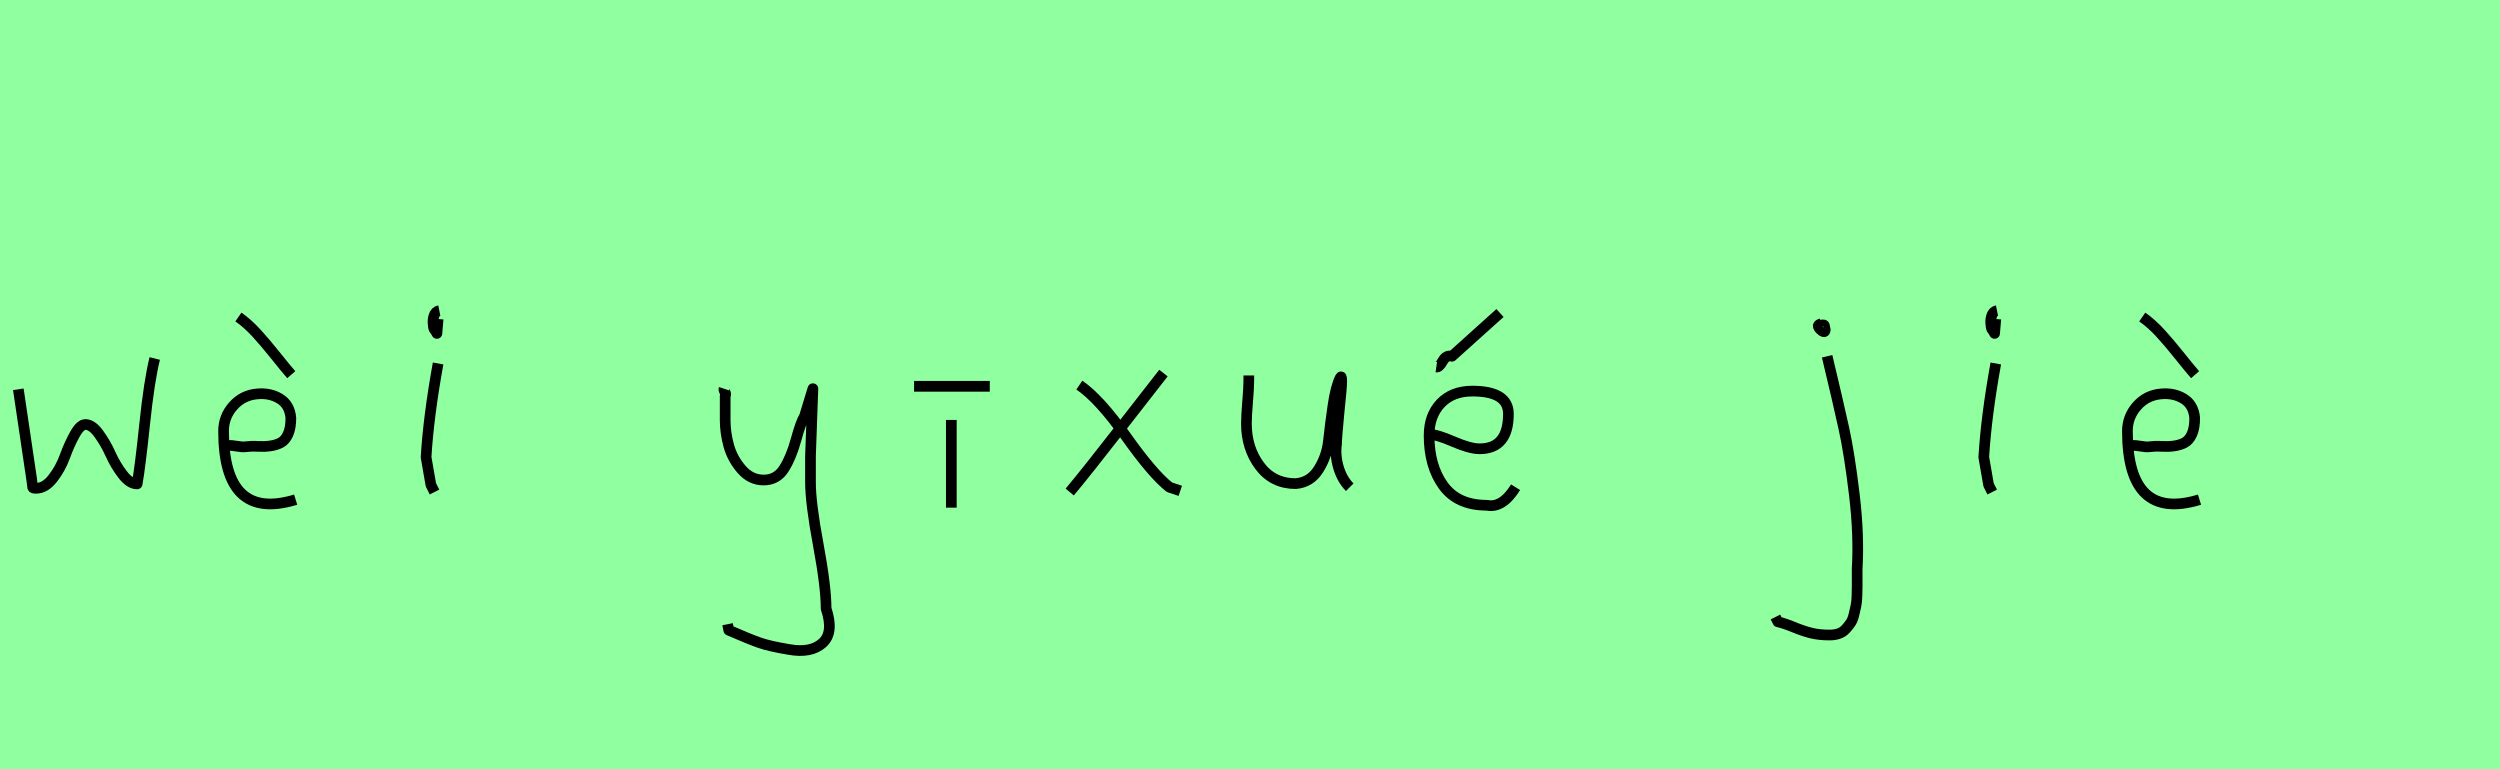 <?xml version="1.0" encoding="utf-8" standalone="no"?>
<!DOCTYPE svg PUBLIC "-//W3C//DTD SVG 1.1//EN"
  "http://www.w3.org/Graphics/SVG/1.1/DTD/svg11.dtd">
<svg xmlns:xlink="http://www.w3.org/1999/xlink" width="234pt" height="72pt" viewBox="0 0 234 72" xmlns="http://www.w3.org/2000/svg" version="1.1">
 <defs>
  <style type="text/css">*{stroke-linejoin: round; stroke-linecap: butt}</style>
 </defs>
 <g id="figure_1">
  <g id="patch_1">
   <path d="M 0 72 
L 234 72 
L 234 0 
L 0 0 
z
" style="fill: #8fff9f"/>
  </g>
  <g id="axes_1">
   <g id="patch_2">
    <path d="M 1.716 36.438 
L 2.952 44.778 
Q 3.055 45.567 3.055 45.602 
Q 3.055 45.705 3.364 45.705 
Q 4.222 45.705 4.942 44.778 
Q 5.663 43.851 6.075 42.719 
Q 6.487 41.586 7.002 40.659 
Q 7.517 39.733 7.997 39.733 
Q 8.615 39.733 9.25 40.608 
Q 9.885 41.483 10.348 42.513 
Q 10.811 43.542 11.481 44.418 
Q 12.15 45.293 12.836 45.293 
Q 13.111 43.783 13.54 39.698 
Q 13.969 35.614 14.484 33.555 
" clip-path="url(#p577cd50275)" style="fill: none; stroke: #000000; stroke-linejoin: miter"/>
   </g>
  </g>
  <g id="axes_2">
   <g id="patch_3">
    <path d="M 22.313 29.672 
Q 23.175 30.272 24 31.171 
Q 24.825 32.071 25.781 33.271 
Q 26.737 34.47 27.262 35.07 
M 21.151 41.706 
L 21.376 41.706 
Q 21.638 41.668 22.163 41.762 
Q 22.688 41.856 22.95 41.818 
Q 23.55 41.743 24.131 41.781 
Q 24.712 41.818 25.275 41.743 
Q 25.837 41.668 26.268 41.443 
Q 26.699 41.219 26.962 40.637 
Q 27.224 40.056 27.224 39.119 
Q 27.112 37.882 26.193 37.32 
Q 25.275 36.757 24.075 36.87 
Q 22.725 36.982 21.826 37.994 
Q 20.926 39.007 20.926 40.356 
Q 20.926 48.829 27.674 46.767 
" clip-path="url(#p021e64ce7f)" style="fill: none; stroke: #000000; stroke-linejoin: miter"/>
   </g>
  </g>
  <g id="axes_3">
   <g id="patch_4">
    <path d="M 41.119 29.072 
Q 40.744 29.147 40.612 29.578 
Q 40.481 30.009 40.556 30.421 
Q 40.556 30.571 40.594 30.703 
Q 40.631 30.834 40.687 30.89 
Q 40.744 30.946 40.8 31.04 
Q 40.856 31.134 40.894 31.209 
L 41.006 29.859 
M 41.006 34.02 
Q 40.106 39.007 39.881 42.793 
L 40.331 45.38 
L 40.669 46.055 
" clip-path="url(#paff62e392b)" style="fill: none; stroke: #000000; stroke-linejoin: miter"/>
   </g>
  </g>
  <g id="axes_4"/>
  <g id="axes_5">
   <g id="patch_5">
    <path d="M 67.764 36.382 
Q 67.726 36.495 67.858 36.701 
Q 67.989 36.907 67.876 37.057 
L 67.876 39.307 
Q 67.876 40.506 68.214 41.725 
Q 68.551 42.943 69.413 43.937 
Q 70.276 44.93 71.475 44.93 
Q 72.713 44.93 73.387 43.862 
Q 74.062 42.793 74.512 41.144 
Q 74.962 39.494 75.299 38.969 
L 76.087 36.382 
L 75.862 42.681 
L 75.862 45.155 
Q 75.862 47.067 76.593 51.003 
Q 77.324 54.94 77.324 56.964 
Q 78.074 59.214 76.986 60.188 
Q 75.899 61.163 73.837 60.788 
Q 72.038 60.488 71.119 60.17 
Q 70.201 59.851 68.214 58.989 
L 68.101 58.426 
" clip-path="url(#p05d177fb58)" style="fill: none; stroke: #000000; stroke-linejoin: miter"/>
   </g>
  </g>
  <g id="axes_6">
   <g id="patch_6">
    <path d="M 85.557 36.157 
L 92.643 36.157 
M 89.044 39.307 
L 89.044 47.517 
" clip-path="url(#p71d0db0f58)" style="fill: none; stroke: #000000; stroke-linejoin: miter"/>
   </g>
  </g>
  <g id="axes_7">
   <g id="patch_7">
    <path d="M 108.899 34.92 
Q 108.037 36.007 104.925 40.019 
Q 101.813 44.03 100.126 46.055 
M 101.026 36.045 
Q 102.901 37.32 105.394 40.844 
Q 107.887 44.368 109.461 45.605 
L 110.474 45.942 
" clip-path="url(#p5bb7710b3d)" style="fill: none; stroke: #000000; stroke-linejoin: miter"/>
   </g>
  </g>
  <g id="axes_8">
   <g id="patch_8">
    <path d="M 116.889 35.145 
Q 116.889 35.145 116.889 35.595 
Q 116.889 36.27 116.776 37.62 
Q 116.664 38.969 116.664 39.644 
Q 116.664 41.931 117.901 43.599 
Q 119.138 45.267 121.275 45.267 
Q 122.662 45.155 123.431 43.918 
Q 124.199 42.681 124.349 41.237 
Q 124.499 39.794 124.762 37.994 
Q 125.024 36.195 125.436 35.37 
Q 125.586 35.07 125.586 35.67 
Q 125.586 36.27 125.324 38.707 
Q 125.099 41.031 125.099 41.556 
Q 124.949 42.643 125.286 43.768 
Q 125.624 44.892 126.336 45.605 
" clip-path="url(#p37d28ddbfc)" style="fill: none; stroke: #000000; stroke-linejoin: miter"/>
   </g>
  </g>
  <g id="axes_9">
   <g id="patch_9">
    <path d="M 134.438 34.358 
Q 134.701 34.395 135.038 33.796 
Q 135.376 33.196 135.9 33.346 
L 140.399 29.297 
M 133.539 40.656 
L 133.764 40.656 
Q 134.476 40.656 136.032 41.331 
Q 137.588 42.006 138.487 42.006 
Q 141.187 42.006 141.187 38.744 
Q 141.187 36.607 137.812 36.607 
Q 135.938 36.607 134.851 37.751 
Q 133.764 38.894 133.764 40.769 
Q 133.764 43.618 135.094 45.455 
Q 136.425 47.292 139.162 47.292 
Q 140.624 47.592 141.861 45.605 
" clip-path="url(#p0c7a00038e)" style="fill: none; stroke: #000000; stroke-linejoin: miter"/>
   </g>
  </g>
  <g id="axes_10"/>
  <g id="axes_11">
   <g id="patch_10">
    <path d="M 170.456 30.309 
Q 169.969 30.421 170.381 30.834 
Q 170.756 31.209 170.831 30.946 
Q 170.869 30.871 170.794 30.646 
Q 170.794 30.459 170.719 30.421 
Q 170.644 30.384 170.512 30.421 
Q 170.381 30.459 170.231 30.421 
L 170.119 30.646 
M 171.018 33.346 
Q 172.068 37.732 172.593 40.131 
Q 173.118 42.531 173.568 46.317 
Q 174.018 50.104 173.83 53.253 
Q 173.83 53.44 173.83 54.021 
Q 173.83 54.602 173.83 54.902 
Q 173.83 55.202 173.811 55.783 
Q 173.793 56.364 173.718 56.702 
Q 173.643 57.039 173.53 57.527 
Q 173.418 58.014 173.212 58.314 
Q 173.005 58.614 172.743 58.895 
Q 172.481 59.176 172.106 59.307 
Q 171.731 59.438 171.243 59.438 
Q 170.269 59.438 169.519 59.251 
Q 168.769 59.064 167.907 58.707 
Q 167.045 58.351 166.407 58.201 
L 166.182 57.751 
" clip-path="url(#pb57546e9df)" style="fill: none; stroke: #000000; stroke-linejoin: miter"/>
   </g>
  </g>
  <g id="axes_12">
   <g id="patch_11">
    <path d="M 186.919 29.072 
Q 186.544 29.147 186.412 29.578 
Q 186.281 30.009 186.356 30.421 
Q 186.356 30.571 186.394 30.703 
Q 186.431 30.834 186.487 30.89 
Q 186.544 30.946 186.6 31.04 
Q 186.656 31.134 186.694 31.209 
L 186.806 29.859 
M 186.806 34.02 
Q 185.906 39.007 185.681 42.793 
L 186.131 45.38 
L 186.469 46.055 
" clip-path="url(#p60916b8552)" style="fill: none; stroke: #000000; stroke-linejoin: miter"/>
   </g>
  </g>
  <g id="axes_13">
   <g id="patch_12">
    <path d="M 200.513 29.672 
Q 201.375 30.272 202.2 31.171 
Q 203.025 32.071 203.981 33.271 
Q 204.937 34.47 205.462 35.07 
M 199.351 41.706 
L 199.576 41.706 
Q 199.838 41.668 200.363 41.762 
Q 200.888 41.856 201.15 41.818 
Q 201.75 41.743 202.331 41.781 
Q 202.912 41.818 203.475 41.743 
Q 204.037 41.668 204.468 41.443 
Q 204.899 41.219 205.162 40.637 
Q 205.424 40.056 205.424 39.119 
Q 205.312 37.882 204.393 37.32 
Q 203.475 36.757 202.275 36.87 
Q 200.925 36.982 200.026 37.994 
Q 199.126 39.007 199.126 40.356 
Q 199.126 48.829 205.874 46.767 
" clip-path="url(#pa8ff04263d)" style="fill: none; stroke: #000000; stroke-linejoin: miter"/>
   </g>
  </g>
 </g>
 <defs>
  <clipPath id="p577cd50275">
   <rect x="0" y="10.937" width="16.2" height="49.767"/>
  </clipPath>
  <clipPath id="p021e64ce7f">
   <rect x="19.051" y="8.64" width="10.497" height="54.36"/>
  </clipPath>
  <clipPath id="paff62e392b">
   <rect x="38.007" y="8.64" width="4.986" height="54.36"/>
  </clipPath>
  <clipPath id="p05d177fb58">
   <rect x="65.852" y="8.64" width="14.096" height="54.36"/>
  </clipPath>
  <clipPath id="p71d0db0f58">
   <rect x="83.683" y="8.64" width="10.835" height="54.36"/>
  </clipPath>
  <clipPath id="p5bb7710b3d">
   <rect x="98.252" y="8.64" width="14.096" height="54.36"/>
  </clipPath>
  <clipPath id="p37d28ddbfc">
   <rect x="114.789" y="8.64" width="13.421" height="54.36"/>
  </clipPath>
  <clipPath id="p0c7a00038e">
   <rect x="131.664" y="8.64" width="12.072" height="54.36"/>
  </clipPath>
  <clipPath id="pb57546e9df">
   <rect x="164.308" y="8.64" width="11.584" height="54.36"/>
  </clipPath>
  <clipPath id="p60916b8552">
   <rect x="183.807" y="8.64" width="4.986" height="54.36"/>
  </clipPath>
  <clipPath id="pa8ff04263d">
   <rect x="197.251" y="8.64" width="10.497" height="54.36"/>
  </clipPath>
 </defs>
</svg>
